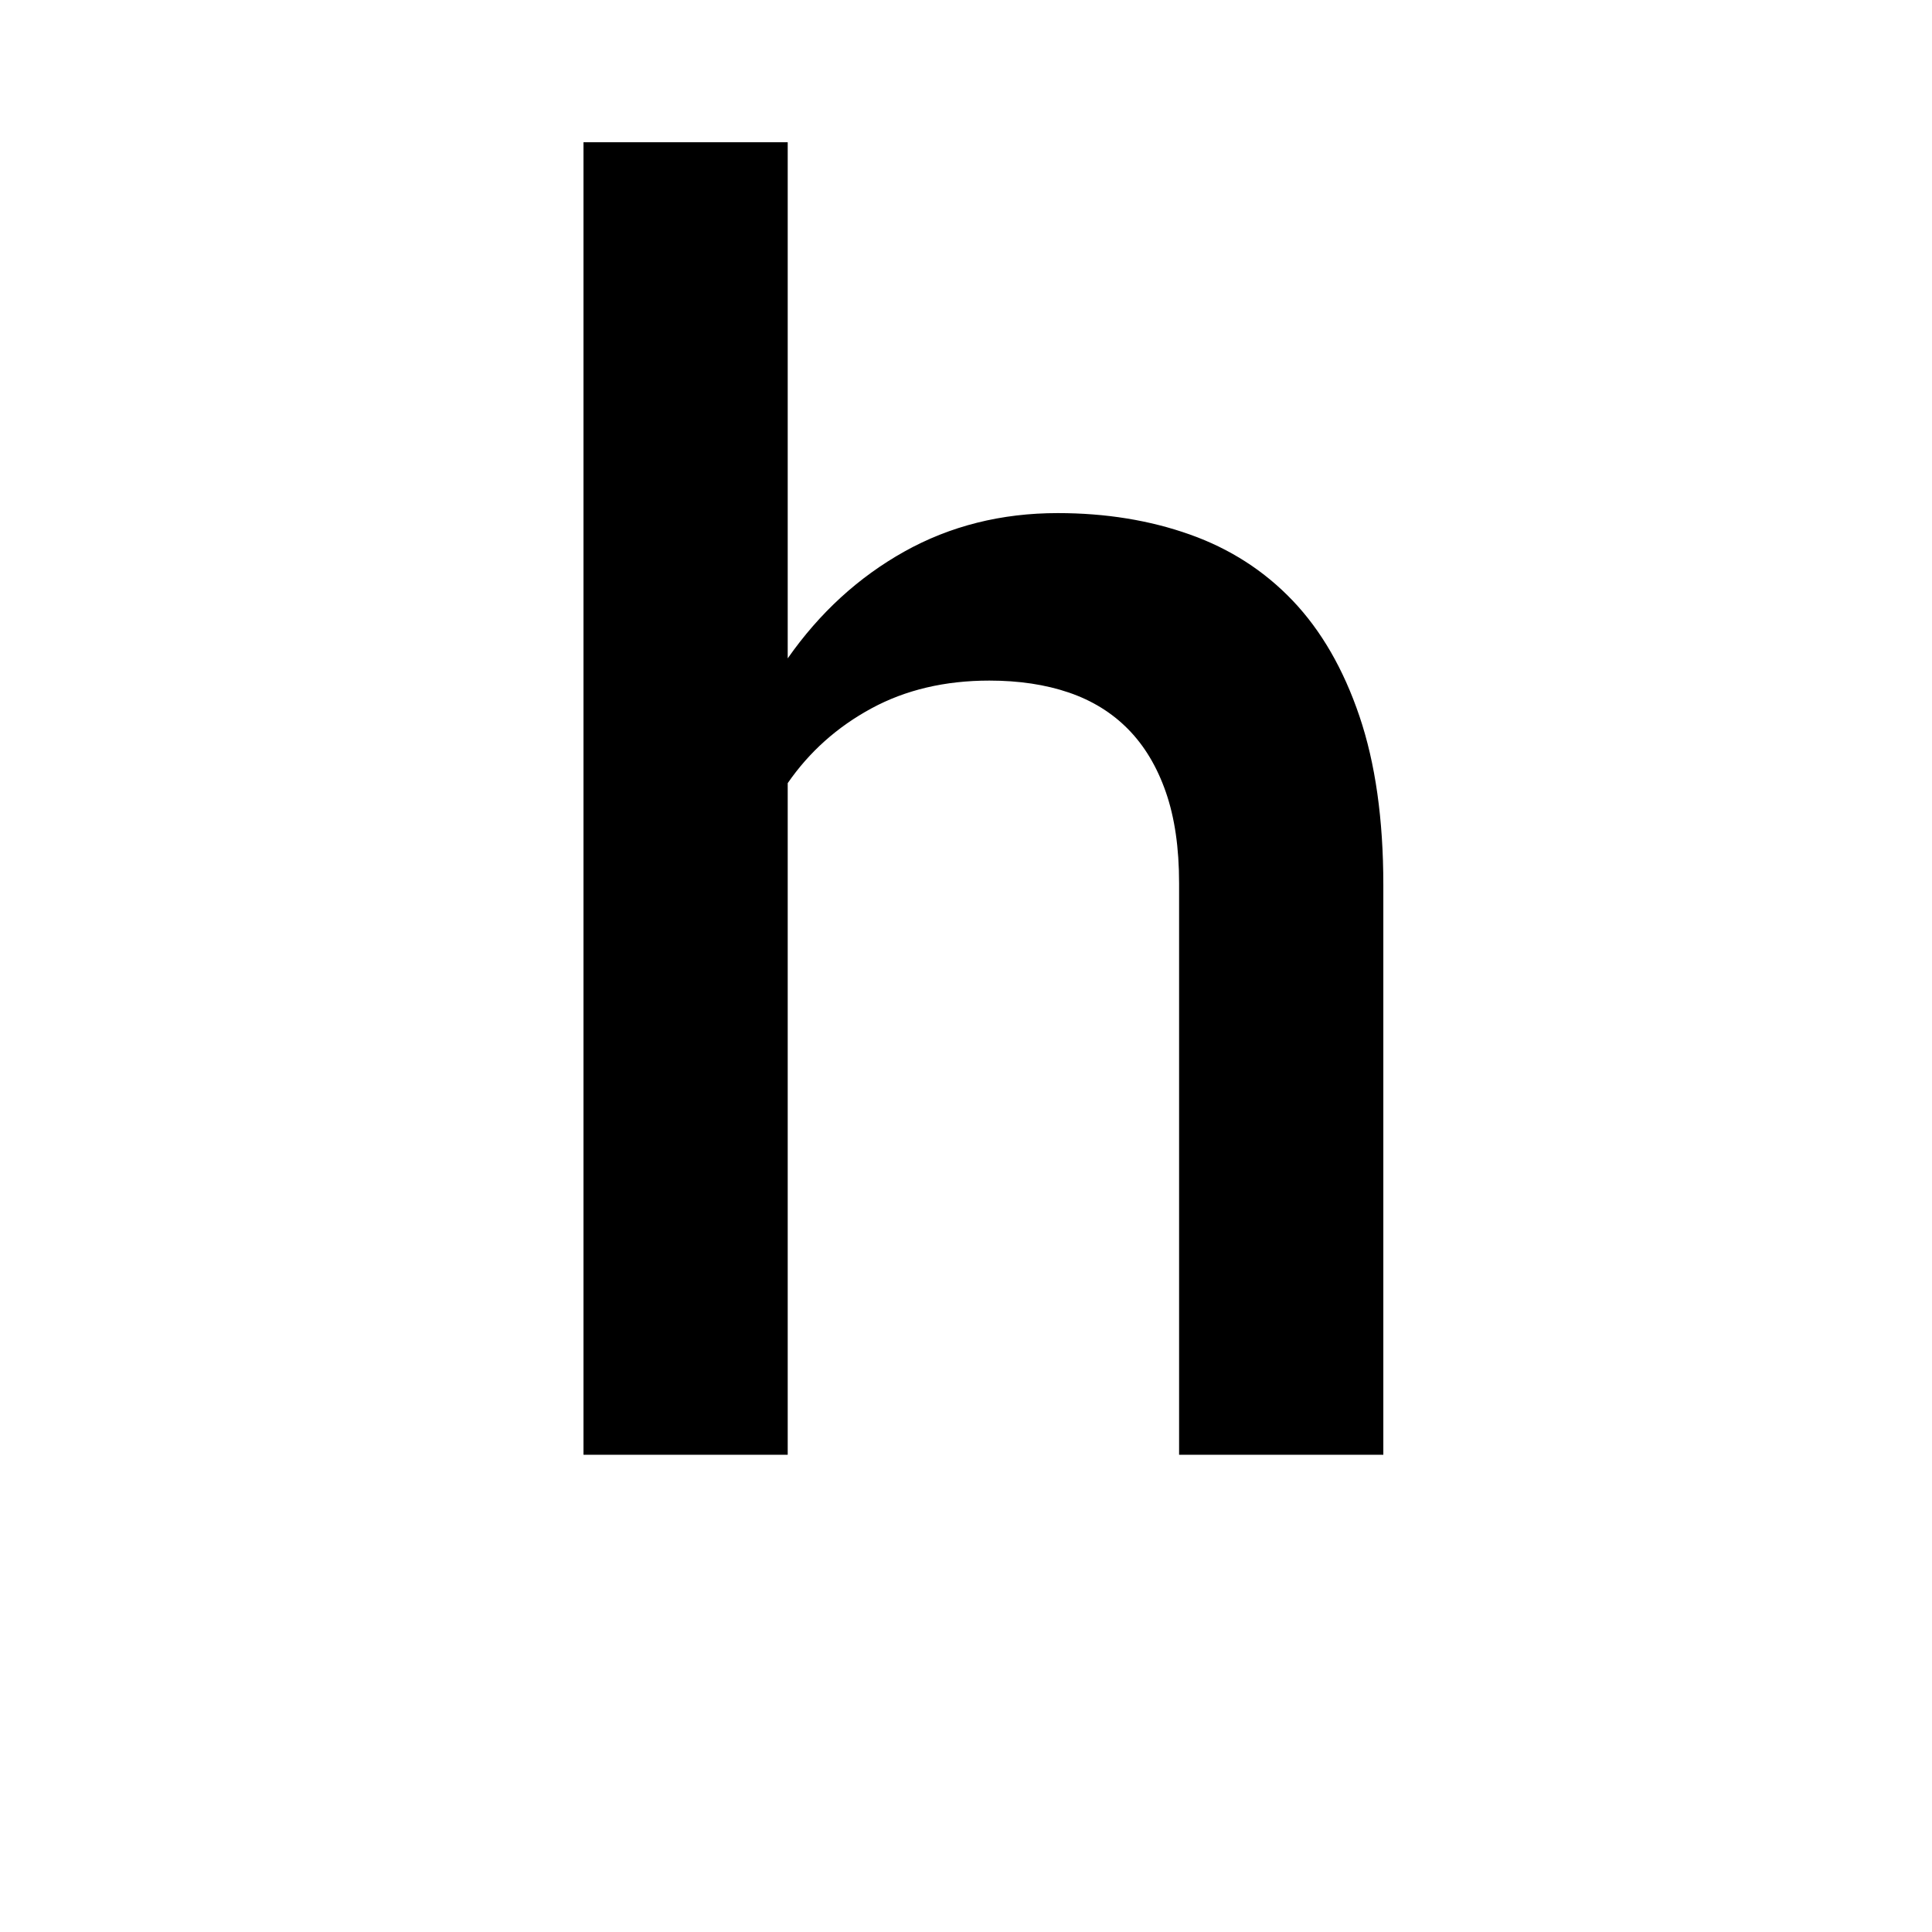 <?xml version="1.0" encoding="UTF-8"?>
<svg xmlns="http://www.w3.org/2000/svg" xmlns:xlink="http://www.w3.org/1999/xlink" width="500pt" height="500pt" viewBox="0 0 500 500" version="1.1">
<g id="surface1">
<path style=" stroke:none;fill-rule:nonzero;fill:rgb(0%,0%,0%);fill-opacity:1;" d="M -3526.27 376.496 L -3526.27 372.738 C -3529.223 366.398 -3531.469 358.918 -3533.008 350.293 C -3534.57 341.668 -3535.328 332.121 -3535.328 321.652 L -3535.328 215.059 C -3535.328 201.348 -3537.844 189.367 -3542.848 179.121 C -3547.875 168.875 -3554.785 160.324 -3563.648 153.469 C -3572.484 146.613 -3582.961 141.453 -3595.043 137.988 C -3607.129 134.523 -3620.266 132.789 -3634.398 132.789 C -3650.047 132.789 -3663.941 134.855 -3676.098 138.984 C -3688.258 143.109 -3698.535 148.602 -3706.957 155.457 C -3715.355 162.312 -3721.727 170.129 -3726.074 178.898 C -3730.422 187.672 -3732.594 196.703 -3732.594 205.992 L -3679.734 205.992 C -3679.734 201.422 -3678.859 197.145 -3677.102 193.164 C -3675.316 189.184 -3672.68 185.719 -3669.141 182.77 C -3665.602 179.82 -3661.18 177.5 -3655.859 175.805 C -3650.562 174.109 -3644.359 173.262 -3637.281 173.262 C -3621.656 173.262 -3609.57 176.984 -3601.023 184.43 C -3592.457 191.875 -3588.184 201.938 -3588.184 214.617 L -3588.184 230.316 L -3626.879 230.316 C -3662.574 230.316 -3689.965 237.102 -3709.059 250.664 C -3728.148 264.227 -3737.695 283.836 -3737.695 309.488 C -3737.695 319.664 -3735.695 329.098 -3731.715 337.797 C -3727.734 346.496 -3722.094 354.051 -3714.797 360.465 C -3707.496 366.879 -3698.73 371.891 -3688.477 375.504 C -3678.246 379.113 -3666.773 380.922 -3654.102 380.922 C -3646.582 380.922 -3639.527 380.184 -3632.984 378.711 C -3626.414 377.234 -3620.289 375.246 -3614.625 372.738 C -3608.938 370.23 -3603.785 367.32 -3599.145 364.004 C -3594.484 360.684 -3590.332 357.109 -3586.645 353.277 C -3585.914 357.848 -3585.059 362.121 -3584.105 366.102 C -3583.129 370.086 -3581.934 373.547 -3580.445 376.496 Z M -3644.141 338.238 C -3651.219 338.238 -3657.301 337.355 -3662.379 335.586 C -3667.48 333.816 -3671.68 331.422 -3675 328.398 C -3678.32 325.375 -3680.785 321.762 -3682.398 317.562 C -3684.031 313.359 -3684.84 308.824 -3684.84 303.961 C -3684.84 291.133 -3679.711 281.258 -3669.457 274.328 C -3659.203 267.398 -3643.336 263.934 -3621.801 263.934 L -3588.184 263.934 L -3588.184 308.824 C -3590.258 312.512 -3593.016 316.125 -3596.484 319.664 C -3599.953 323.199 -3604.078 326.332 -3608.863 329.062 C -3613.648 331.789 -3619.043 334 -3625 335.695 C -3630.98 337.391 -3637.352 338.238 -3644.141 338.238 Z M -2967.871 254.867 C -2967.871 236.879 -2969.898 220.402 -2973.949 205.438 C -2978.004 190.473 -2984.008 177.609 -2991.969 166.848 C -2999.926 156.086 -3009.766 147.719 -3021.484 141.746 C -3033.227 135.777 -3046.754 132.789 -3062.086 132.789 C -3075.93 132.789 -3087.938 135.148 -3098.121 139.867 C -3108.301 144.586 -3117.141 151.293 -3124.656 159.992 L -3124.656 36.812 L -3177.516 36.812 L -3177.516 376.496 L -3129.516 376.496 L -3127.102 350.844 C -3119.434 360.574 -3110.254 368.02 -3099.562 373.18 C -3088.867 378.34 -3076.219 380.922 -3061.645 380.922 C -3046.438 380.922 -3033.031 377.898 -3021.387 371.852 C -3009.742 365.809 -2999.926 357.406 -2991.969 346.641 C -2984.008 335.879 -2978.004 323.09 -2973.949 308.273 C -2969.898 293.457 -2967.871 277.203 -2967.871 259.508 Z M -3020.727 259.508 C -3020.727 270.418 -3021.68 280.629 -3023.586 290.141 C -3025.512 299.648 -3028.613 307.941 -3032.887 315.02 C -3037.156 322.094 -3042.773 327.66 -3049.684 331.715 C -3056.617 335.77 -3065.086 337.797 -3075.121 337.797 C -3087.793 337.797 -3098.168 334.848 -3106.203 328.949 C -3114.234 323.055 -3120.387 315.461 -3124.656 306.172 L -3124.656 207.316 C -3120.387 198.031 -3114.258 190.512 -3106.297 184.762 C -3098.34 179.012 -3088.086 176.137 -3075.562 176.137 C -3065.234 176.137 -3056.543 178.238 -3049.461 182.438 C -3042.383 186.641 -3036.742 192.355 -3032.543 199.578 C -3028.344 206.801 -3025.316 215.168 -3023.484 224.68 C -3021.633 234.188 -3020.727 244.25 -3020.727 254.867 Z M -2518.703 338.902 C -2529.906 338.902 -2539.211 336.652 -2546.582 332.156 C -2553.953 327.66 -2559.84 321.762 -2564.258 314.465 C -2568.703 307.168 -2571.828 298.875 -2573.656 289.586 C -2575.512 280.297 -2576.441 270.789 -2576.441 261.059 L -2576.441 253.098 C -2576.441 243.512 -2575.512 234.078 -2573.656 224.789 C -2571.828 215.5 -2568.703 207.207 -2564.258 199.91 C -2559.84 192.613 -2553.953 186.715 -2546.582 182.219 C -2539.211 177.723 -2529.98 175.473 -2518.922 175.473 C -2511.57 175.473 -2504.785 176.727 -2498.586 179.23 C -2492.383 181.738 -2487.012 185.129 -2482.445 189.406 C -2477.883 193.68 -2474.367 198.695 -2471.949 204.441 C -2469.508 210.191 -2468.359 216.312 -2468.508 222.797 L -2418.531 222.797 C -2418.383 209.676 -2420.777 197.586 -2425.707 186.531 C -2430.664 175.473 -2437.598 165.965 -2446.508 158 C -2455.422 150.039 -2466.039 143.848 -2478.344 139.426 C -2490.672 135.004 -2504.055 132.789 -2518.48 132.789 C -2536.766 132.789 -2552.832 135.996 -2566.699 142.41 C -2580.566 148.824 -2592.141 157.484 -2601.414 168.395 C -2610.719 179.305 -2617.676 192.059 -2622.312 206.656 C -2626.953 221.25 -2629.297 236.73 -2629.297 253.098 L -2629.297 261.059 C -2629.297 277.422 -2626.953 292.867 -2622.312 307.387 C -2617.676 321.91 -2610.719 334.664 -2601.414 345.648 C -2592.141 356.633 -2580.566 365.293 -2566.699 371.633 C -2552.832 377.973 -2536.695 381.141 -2518.262 381.141 C -2505.004 381.141 -2492.309 378.93 -2480.227 374.508 C -2468.141 370.086 -2457.496 364.113 -2448.266 356.594 C -2439.062 349.074 -2431.762 340.266 -2426.391 330.168 C -2420.996 320.066 -2418.383 309.27 -2418.531 297.77 L -2468.508 297.77 C -2468.359 303.664 -2469.652 309.121 -2472.387 314.133 C -2475.098 319.145 -2478.832 323.496 -2483.547 327.18 C -2488.258 330.867 -2493.676 333.742 -2499.805 335.805 C -2505.934 337.871 -2512.23 338.902 -2518.703 338.902 Z M -2075.527 259.73 C -2075.527 277.129 -2073.277 293.234 -2068.781 308.051 C -2064.285 322.867 -2057.945 335.66 -2049.762 346.422 C -2041.582 357.184 -2031.664 365.625 -2020.02 371.742 C -2008.371 377.859 -1995.324 380.922 -1980.875 380.922 C -1966.871 380.922 -1954.594 378.449 -1944.055 373.512 C -1933.512 368.574 -1924.484 361.461 -1916.961 352.172 L -1914.309 376.496 L -1866.32 376.496 L -1866.32 36.812 L -1919.398 36.812 L -1919.398 158.887 C -1926.914 150.484 -1935.688 144.031 -1945.715 139.535 C -1955.738 135.039 -1967.312 132.789 -1980.434 132.789 C -1995.031 132.789 -2008.188 135.738 -2019.906 141.637 C -2031.629 147.535 -2041.617 155.863 -2049.875 166.625 C -2058.129 177.391 -2064.469 190.289 -2068.895 205.328 C -2073.316 220.367 -2075.527 236.953 -2075.527 255.086 Z M -2022.672 255.086 C -2022.672 244.324 -2021.605 234.152 -2019.465 224.566 C -2017.328 214.984 -2014.012 206.582 -2009.516 199.355 C -2005.016 192.133 -1999.266 186.457 -1992.266 182.328 C -1985.262 178.199 -1976.82 176.137 -1966.945 176.137 C -1955.297 176.137 -1945.602 178.715 -1937.859 183.875 C -1930.121 189.035 -1923.969 195.965 -1919.398 204.664 L -1919.398 308.605 C -1923.969 317.449 -1930.086 324.492 -1937.75 329.723 C -1945.418 334.957 -1955.297 337.574 -1967.387 337.574 C -1977.117 337.574 -1985.484 335.547 -1992.484 331.492 C -1999.488 327.438 -2005.238 321.875 -2009.734 314.797 C -2014.23 307.719 -2017.512 299.465 -2019.578 290.027 C -2021.641 280.594 -2022.672 270.492 -2022.672 259.73 Z M -1402.125 380.922 C -1390.188 380.922 -1379.164 379.629 -1369.066 377.051 C -1358.965 374.469 -1349.859 371.078 -1341.754 366.879 C -1333.645 362.676 -1326.566 357.883 -1320.523 352.504 C -1314.477 347.121 -1309.539 341.555 -1305.707 335.805 L -1334.457 308.824 C -1341.531 318.113 -1350.711 325.414 -1361.988 330.719 C -1373.266 336.027 -1385.617 338.68 -1399.031 338.68 C -1408.613 338.68 -1417.426 337.023 -1425.461 333.703 C -1433.492 330.387 -1440.496 325.816 -1446.469 319.992 C -1452.438 314.172 -1457.27 307.277 -1460.953 299.316 C -1464.641 291.355 -1466.922 282.73 -1467.809 273.441 L -1301.945 273.441 L -1301.945 251.105 C -1301.945 233.855 -1304.23 218.008 -1308.801 203.559 C -1313.371 189.109 -1320.117 176.617 -1329.039 166.074 C -1337.957 155.531 -1349.051 147.352 -1362.32 141.527 C -1375.59 135.703 -1390.922 132.789 -1408.32 132.789 C -1423.355 132.789 -1437.695 135.664 -1451.332 141.414 C -1464.969 147.164 -1476.91 155.422 -1487.156 166.184 C -1497.406 176.945 -1505.59 189.922 -1511.707 205.105 C -1517.824 220.293 -1520.883 237.395 -1520.883 256.414 L -1520.883 265.48 C -1520.883 281.844 -1518.012 297.066 -1512.262 311.148 C -1506.508 325.227 -1498.438 337.43 -1488.043 347.75 C -1477.648 358.07 -1465.152 366.176 -1450.559 372.074 C -1435.961 377.973 -1419.82 380.922 -1402.125 380.922 Z M -1408.539 175.473 C -1399.547 175.473 -1391.695 177.02 -1384.988 180.117 C -1378.277 183.211 -1372.715 187.34 -1368.289 192.5 C -1363.867 197.66 -1360.516 203.523 -1358.23 210.082 C -1355.945 216.645 -1354.582 223.461 -1354.137 230.539 L -1354.137 234.52 L -1466.258 234.52 C -1464.785 225.23 -1462.316 216.938 -1458.852 209.641 C -1455.387 202.344 -1451.148 196.148 -1446.137 191.062 C -1441.125 185.977 -1435.445 182.105 -1429.105 179.453 C -1422.77 176.801 -1415.914 175.473 -1408.539 175.473 Z M -845.492 376.496 L -845.492 176.578 L -756.594 176.578 L -756.594 137.215 L -845.492 137.215 L -845.492 122.398 C -845.492 105.738 -841.109 92.91 -832.336 83.918 C -823.562 74.922 -809.668 70.426 -790.648 70.426 C -781.062 70.426 -772.441 71.055 -764.773 72.305 C -757.105 73.559 -750.402 74.996 -744.648 76.617 L -740.004 34.602 C -750.031 32.535 -759.652 30.73 -768.863 29.184 C -778.082 27.633 -787.773 26.859 -797.945 26.859 C -813.43 26.859 -827.359 28.961 -839.742 33.164 C -852.129 37.363 -862.707 43.484 -871.48 51.52 C -880.25 59.555 -886.957 69.504 -891.605 81.375 C -896.246 93.242 -898.57 106.918 -898.57 122.398 L -898.57 137.215 L -962.926 137.215 L -962.926 176.578 L -898.57 176.578 L -898.57 376.496 Z M -410.711 259.73 C -410.711 277.129 -408.465 293.234 -403.969 308.051 C -399.473 322.867 -393.023 335.66 -384.617 346.422 C -376.215 357.184 -366.117 365.625 -354.32 371.742 C -342.527 377.859 -329.332 380.922 -314.734 380.922 C -301.32 380.922 -289.562 378.711 -279.461 374.285 C -269.363 369.863 -260.555 363.523 -253.035 355.266 L -253.035 371.41 C -253.035 380.699 -254.398 388.918 -257.125 396.07 C -259.855 403.219 -263.723 409.227 -268.734 414.094 C -273.746 418.957 -279.867 422.645 -287.09 425.148 C -294.316 427.656 -302.352 428.91 -311.195 428.91 C -322.254 428.91 -332.977 426.625 -343.375 422.055 C -353.766 417.484 -363.461 409.891 -372.453 399.277 L -397.664 430.898 C -392.359 438.125 -385.945 444.281 -378.426 449.367 C -370.906 454.453 -363.02 458.582 -354.762 461.75 C -346.508 464.922 -338.285 467.207 -330.105 468.605 C -321.922 470.008 -314.586 470.707 -308.102 470.707 C -292.176 470.707 -277.582 468.461 -264.312 463.961 C -251.043 459.465 -239.652 452.941 -230.145 444.391 C -220.633 435.84 -213.227 425.336 -207.918 412.875 C -202.613 400.418 -199.957 386.156 -199.957 370.086 L -199.957 137.215 L -247.945 137.215 L -250.16 161.098 C -257.68 151.957 -266.672 144.953 -277.141 140.09 C -287.609 135.223 -299.988 132.789 -314.293 132.789 C -329.035 132.789 -342.34 135.738 -354.211 141.637 C -366.078 147.535 -376.215 155.863 -384.617 166.625 C -393.023 177.391 -399.473 190.289 -403.969 205.328 C -408.465 220.367 -410.711 236.953 -410.711 255.086 Z M -357.637 255.086 C -357.637 244.324 -356.492 234.152 -354.211 224.566 C -351.922 214.984 -348.461 206.582 -343.816 199.355 C -339.172 192.133 -333.273 186.457 -326.125 182.328 C -318.973 178.199 -310.531 176.137 -300.805 176.137 C -289.008 176.137 -279.277 178.641 -271.609 183.656 C -263.941 188.668 -257.75 195.375 -253.035 203.781 L -253.035 309.488 C -257.605 318.039 -263.723 324.859 -271.391 329.945 C -279.055 335.031 -289.008 337.574 -301.246 337.574 C -310.973 337.574 -319.418 335.547 -326.566 331.492 C -333.715 327.438 -339.578 321.875 -344.148 314.797 C -348.719 307.719 -352.109 299.465 -354.32 290.027 C -356.531 280.594 -357.637 270.492 -357.637 259.73 Z M 203.859 36.812 L 151.008 36.812 L 151.008 376.496 L 203.859 376.496 L 203.859 202.676 C 209.465 194.566 216.688 188.113 225.535 183.324 C 234.379 178.531 244.551 176.137 256.051 176.137 C 263.719 176.137 270.574 177.168 276.617 179.23 C 282.664 181.297 287.789 184.465 291.988 188.742 C 296.191 193.016 299.434 198.434 301.719 204.996 C 304.004 211.559 305.148 219.406 305.148 228.547 L 305.148 376.496 L 358.004 376.496 L 358.004 228.992 C 358.004 212.035 355.938 197.477 351.809 185.312 C 347.684 173.152 341.934 163.199 334.562 155.457 C 327.188 147.719 318.305 142.004 307.91 138.32 C 297.52 134.633 286.129 132.789 273.746 132.789 C 259.148 132.789 245.918 136.109 234.047 142.742 C 222.18 149.375 212.117 158.59 203.859 170.387 Z M 717.371 181.223 L 791.676 181.223 L 791.676 332.711 L 717.371 332.711 L 717.371 376.496 L 915.961 376.496 L 915.961 332.711 L 844.973 332.711 L 844.973 137.215 L 717.371 137.215 Z M 787.254 75.293 C 787.254 83.547 789.906 90.367 795.215 95.75 C 800.523 101.129 807.969 103.82 817.551 103.82 C 827.281 103.82 834.836 101.129 840.219 95.75 C 845.602 90.367 848.289 83.547 848.289 75.293 C 848.289 67.035 845.602 60.219 840.219 54.836 C 834.836 49.453 827.281 46.766 817.551 46.766 C 807.969 46.766 800.523 49.453 795.215 54.836 C 789.906 60.219 787.254 67.035 787.254 75.293 Z M 1293.465 181.223 L 1362.688 181.223 L 1362.688 380.258 C 1362.688 389.547 1361.469 397.324 1359.035 403.59 C 1356.605 409.855 1353.211 414.867 1348.863 418.625 C 1344.516 422.387 1339.426 425.078 1333.602 426.699 C 1327.781 428.32 1321.551 429.133 1314.918 429.133 C 1313.148 429.133 1310.602 429.094 1307.289 429.02 C 1303.969 428.945 1300.504 428.801 1296.891 428.578 C 1293.281 428.355 1289.742 428.062 1286.277 427.695 C 1282.812 427.324 1280.047 426.918 1277.984 426.477 L 1274.887 469.379 C 1281.965 470.855 1289.043 471.852 1296.117 472.367 C 1303.195 472.883 1310.492 473.141 1318.012 473.141 C 1333.492 473.141 1347.312 471.223 1359.477 467.391 C 1371.641 463.555 1381.887 457.77 1390.219 450.031 C 1398.547 442.289 1404.926 432.633 1409.348 421.059 C 1413.77 409.484 1415.98 395.887 1415.98 380.258 L 1415.98 137.215 L 1293.465 137.215 Z M 1358.039 75.293 C 1358.039 83.547 1360.695 90.367 1366 95.75 C 1371.309 101.129 1378.754 103.82 1388.336 103.82 C 1398.07 103.82 1405.625 101.129 1411.008 95.75 C 1416.387 90.367 1419.078 83.547 1419.078 75.293 C 1419.078 67.035 1416.387 60.219 1411.008 54.836 C 1405.625 49.453 1398.07 46.766 1388.336 46.766 C 1378.754 46.766 1371.309 49.453 1366 54.836 C 1360.695 60.219 1358.039 67.035 1358.039 75.293 Z M 1973.277 376.496 L 2039.184 376.496 L 1932.586 236.73 L 2025.027 137.215 L 1961.336 137.215 L 1891.012 211.961 L 1868.676 236.953 L 1868.676 36.812 L 1815.82 36.812 L 1815.82 376.496 L 1868.676 376.496 L 1868.676 299.316 L 1897.426 271.895 Z M 2380.191 80.82 L 2456.27 80.82 L 2456.27 332.711 L 2380.191 332.711 L 2380.191 376.496 L 2582.547 376.496 L 2582.547 332.711 L 2509.566 332.711 L 2509.566 36.812 L 2380.191 36.812 Z M 2909.617 137.215 L 2909.617 376.496 L 2958.715 376.496 L 2958.715 190.953 C 2960.645 186.383 2963.355 182.77 2966.895 180.117 C 2970.434 177.461 2975.316 176.137 2981.492 176.137 C 2987.988 176.137 2993.117 178.016 2996.875 181.773 C 3000.633 185.535 3002.516 192.059 3002.516 201.348 L 3002.516 376.496 L 3050.488 376.496 L 3050.488 191.836 C 3052.125 187.121 3054.711 183.324 3058.227 180.449 C 3061.766 177.574 3066.578 176.137 3072.609 176.137 C 3078.953 176.137 3084.156 177.941 3088.207 181.555 C 3092.262 185.168 3094.289 191.766 3094.289 201.348 L 3094.289 376.496 L 3143.383 376.496 L 3143.383 201.789 C 3143.383 189.551 3142.09 179.086 3139.5 170.387 C 3136.938 161.688 3133.324 154.539 3128.688 148.934 C 3124.023 143.332 3118.434 139.242 3111.867 136.66 C 3105.297 134.082 3098.121 132.789 3090.309 132.789 C 3079.836 132.789 3070.922 135.039 3063.551 139.535 C 3056.176 144.031 3050.121 150.113 3045.41 157.781 C 3042.016 149.23 3036.961 142.926 3030.273 138.871 C 3023.559 134.816 3015.113 132.789 3004.93 132.789 C 2993.727 132.789 2984.156 135.406 2976.195 140.641 C 2968.238 145.875 2961.891 153.137 2957.18 162.426 L 2955.836 137.215 Z M 3480.199 137.215 L 3480.199 376.496 L 3533.277 376.496 L 3533.277 204.887 C 3538.574 196.039 3545.531 189.035 3554.176 183.875 C 3562.793 178.715 3572.926 176.137 3584.57 176.137 C 3592.234 176.137 3599.098 176.984 3605.152 178.68 C 3611.18 180.375 3616.309 183.211 3620.508 187.195 C 3624.707 191.176 3627.953 196.48 3630.25 203.117 C 3632.52 209.75 3633.668 218.008 3633.668 227.887 L 3633.668 376.496 L 3686.523 376.496 L 3686.523 227 C 3686.523 210.191 3684.496 195.82 3680.445 183.875 C 3676.391 171.934 3670.703 162.203 3663.402 154.684 C 3656.129 147.164 3647.414 141.637 3637.328 138.098 C 3627.223 134.559 3616.039 132.789 3603.809 132.789 C 3588.77 132.789 3575.098 136.07 3562.793 142.633 C 3550.488 149.191 3539.965 158.445 3531.273 170.387 L 3527.953 137.215 Z M 4025.316 259.289 C 4025.316 276.684 4027.855 292.828 4032.961 307.719 C 4038.039 322.609 4045.336 335.473 4054.859 346.312 C 4064.355 357.148 4076 365.66 4089.797 371.852 C 4103.562 378.047 4119.238 381.141 4136.793 381.141 C 4154.176 381.141 4169.727 378.047 4183.445 371.852 C 4197.168 365.66 4208.766 357.148 4218.285 346.312 C 4227.781 335.473 4235.059 322.609 4240.062 307.719 C 4245.07 292.828 4247.582 276.684 4247.582 259.289 L 4247.582 254.645 C 4247.582 237.395 4245.07 221.324 4240.062 206.434 C 4235.059 191.543 4227.781 178.641 4218.285 167.734 C 4208.766 156.82 4197.117 148.27 4183.324 142.078 C 4169.555 135.887 4153.883 132.789 4136.352 132.789 C 4118.945 132.789 4103.395 135.887 4089.672 142.078 C 4075.977 148.27 4064.355 156.82 4054.859 167.734 C 4045.336 178.641 4038.039 191.543 4032.961 206.434 C 4027.855 221.324 4025.316 237.395 4025.316 254.645 Z M 4078.172 254.645 C 4078.172 244.027 4079.32 233.93 4081.617 224.348 C 4083.887 214.762 4087.402 206.359 4092.113 199.137 C 4096.828 191.91 4102.883 186.16 4110.254 181.887 C 4117.625 177.609 4126.32 175.473 4136.352 175.473 C 4146.508 175.473 4155.25 177.609 4162.547 181.887 C 4169.848 186.16 4175.902 191.91 4180.688 199.137 C 4185.473 206.359 4189.016 214.762 4191.309 224.348 C 4193.578 233.93 4194.727 244.027 4194.727 254.645 L 4194.727 259.289 C 4194.727 270.199 4193.578 280.445 4191.309 290.027 C 4189.016 299.609 4185.473 308.051 4180.688 315.352 C 4175.902 322.648 4169.848 328.398 4162.547 332.598 C 4155.25 336.801 4146.656 338.902 4136.793 338.902 C 4126.609 338.902 4117.848 336.801 4110.473 332.598 C 4103.102 328.398 4097.023 322.648 4092.211 315.352 C 4087.426 308.051 4083.887 299.609 4081.617 290.027 C 4079.32 280.445 4078.172 270.199 4078.172 259.289 Z M 4799.34 254.645 C 4799.34 236.512 4797.289 219.961 4793.164 204.996 C 4789.039 190.031 4782.984 177.203 4775.023 166.516 C 4767.066 155.828 4757.227 147.535 4745.508 141.637 C 4733.789 135.738 4720.336 132.789 4705.152 132.789 C 4691.137 132.789 4678.859 135.262 4668.312 140.199 C 4657.789 145.137 4648.68 152.18 4641.016 161.32 L 4638.793 137.215 L 4590.137 137.215 L 4590.137 468.496 L 4642.992 468.496 L 4642.992 355.266 C 4650.512 363.523 4659.473 369.863 4669.875 374.285 C 4680.25 378.711 4692.234 380.922 4705.812 380.922 C 4720.852 380.922 4734.156 377.859 4745.727 371.742 C 4757.301 365.625 4767.066 357.148 4775.023 346.312 C 4782.984 335.473 4789.039 322.609 4793.164 307.719 C 4797.289 292.828 4799.34 276.684 4799.34 259.289 Z M 4746.484 259.289 C 4746.484 270.051 4745.434 280.223 4743.285 289.809 C 4741.137 299.391 4737.844 307.793 4733.324 315.02 C 4728.832 322.242 4723.047 327.992 4715.969 332.266 C 4708.887 336.543 4700.488 338.68 4690.773 338.68 C 4678.516 338.68 4668.602 336.102 4661.012 330.941 C 4653.418 325.781 4647.414 319.07 4642.992 310.816 L 4642.992 203.781 C 4647.414 195.375 4653.469 188.668 4661.133 183.656 C 4668.797 178.641 4678.516 176.137 4690.332 176.137 C 4700.047 176.137 4708.445 178.199 4715.527 182.328 C 4722.609 186.457 4728.441 192.094 4733.008 199.246 C 4737.574 206.398 4740.969 214.727 4743.188 224.234 C 4745.387 233.746 4746.484 243.883 4746.484 254.645 Z M 5137.938 259.508 C 5137.938 276.906 5140.113 293.016 5144.457 307.832 C 5148.805 322.648 5155.078 335.473 5163.258 346.312 C 5171.438 357.148 5181.422 365.625 5193.211 371.742 C 5205.004 377.859 5218.359 380.922 5233.25 380.922 C 5246.215 380.922 5257.715 378.82 5267.75 374.617 C 5277.758 370.414 5286.547 364.336 5294.066 356.375 L 5294.066 468.496 L 5346.922 468.496 L 5346.922 137.215 L 5299.586 137.215 L 5296.922 160.434 C 5289.258 151.59 5280.273 144.77 5269.945 139.977 C 5259.645 135.188 5247.535 132.789 5233.691 132.789 C 5218.508 132.789 5204.98 135.738 5193.117 141.637 C 5181.227 147.535 5171.215 155.828 5163.039 166.516 C 5154.859 177.203 5148.609 190.07 5144.336 205.105 C 5140.062 220.145 5137.938 236.73 5137.938 254.867 Z M 5190.773 254.867 C 5190.773 244.102 5191.895 233.895 5194.094 224.234 C 5196.312 214.578 5199.707 206.141 5204.273 198.914 C 5208.836 191.691 5214.672 185.977 5221.754 181.773 C 5228.832 177.574 5237.305 175.473 5247.168 175.473 C 5258.52 175.473 5267.992 177.832 5275.586 182.551 C 5283.18 187.266 5289.332 193.605 5294.066 201.57 L 5294.066 311.258 C 5289.332 319.664 5283.227 326.332 5275.707 331.273 C 5268.188 336.211 5258.52 338.68 5246.727 338.68 C 5237.012 338.68 5228.59 336.578 5221.531 332.379 C 5214.453 328.176 5208.617 322.465 5204.055 315.238 C 5199.488 308.016 5196.117 299.609 5193.992 290.027 C 5191.844 280.445 5190.773 270.273 5190.773 259.508 Z M 5863.965 132.789 C 5847.609 132.789 5832.738 136.512 5819.41 143.957 C 5806.055 151.402 5794.531 161.613 5784.789 174.586 L 5782.348 137.215 L 5732.812 137.215 L 5732.812 376.496 L 5785.668 376.496 L 5785.668 227 C 5790.844 213.879 5798.828 203.633 5809.668 196.262 C 5820.508 188.891 5834.766 185.203 5852.465 185.203 C 5868.238 185.203 5884.227 187.047 5900.465 190.73 L 5907.984 138.762 C 5905.762 137.879 5903.027 137.102 5899.781 136.441 C 5896.559 135.777 5892.969 135.148 5889.062 134.559 C 5885.156 133.969 5881.055 133.527 5876.781 133.234 C 5872.508 132.938 5868.238 132.789 5863.965 132.789 Z M 6410.426 311.699 C 6410.426 320.398 6406.152 327.512 6397.609 333.043 C 6389.039 338.57 6376.586 341.336 6360.23 341.336 C 6353.59 341.336 6347.023 340.633 6340.551 339.234 C 6334.059 337.832 6328.148 335.547 6322.852 332.379 C 6317.531 329.207 6313.184 325.043 6309.789 319.883 C 6306.422 314.723 6304.492 308.457 6304.055 301.086 L 6252.734 301.086 C 6252.734 310.965 6255.055 320.695 6259.719 330.277 C 6264.355 339.859 6271.168 348.41 6280.176 355.93 C 6289.16 363.449 6300.293 369.531 6313.551 374.176 C 6326.832 378.82 6342.164 381.141 6359.57 381.141 C 6375.195 381.141 6389.305 379.371 6401.906 375.836 C 6414.527 372.297 6425.316 367.32 6434.301 360.906 C 6443.312 354.492 6450.219 346.863 6455.102 338.016 C 6459.961 329.172 6462.402 319.441 6462.402 308.824 C 6462.402 298.211 6460.109 288.961 6455.543 281.07 C 6450.977 273.184 6444.434 266.363 6435.961 260.613 C 6427.492 254.867 6417.234 250 6405.227 246.02 C 6393.211 242.039 6379.688 238.723 6364.648 236.066 C 6353.883 234.152 6345.117 232.125 6338.328 229.984 C 6331.543 227.848 6326.246 225.453 6322.414 222.797 C 6318.578 220.145 6315.969 217.195 6314.551 213.953 C 6313.16 210.711 6312.453 207.098 6312.453 203.117 C 6312.453 199.137 6313.379 195.301 6315.211 191.617 C 6317.066 187.93 6319.898 184.723 6323.73 181.996 C 6327.562 179.27 6332.398 177.059 6338.207 175.363 C 6344.043 173.668 6350.93 172.82 6358.887 172.82 C 6366.844 172.82 6373.902 173.812 6380.004 175.805 C 6386.133 177.793 6391.258 180.484 6395.387 183.875 C 6399.512 187.266 6402.613 191.137 6404.664 195.488 C 6406.738 199.836 6407.766 204.371 6407.766 209.086 L 6460.621 209.086 C 6460.621 198.473 6458.301 188.52 6453.664 179.23 C 6449.023 169.945 6442.336 161.871 6433.641 155.016 C 6424.953 148.16 6414.281 142.742 6401.684 138.762 C 6389.086 134.781 6374.828 132.789 6358.887 132.789 C 6343.848 132.789 6330.25 134.742 6318.09 138.652 C 6305.934 142.559 6295.605 147.828 6287.133 154.465 C 6278.664 161.098 6272.117 168.801 6267.555 177.574 C 6262.988 186.344 6260.695 195.598 6260.695 205.328 C 6260.695 215.352 6262.914 224.164 6267.336 231.754 C 6271.754 239.348 6278.078 246.02 6286.254 251.77 C 6294.434 257.52 6304.223 262.457 6315.648 266.586 C 6327.074 270.715 6339.867 274.254 6354.027 277.203 C 6365.383 279.414 6374.707 281.699 6382.008 284.059 C 6389.305 286.414 6395.043 288.961 6399.242 291.688 C 6403.469 294.414 6406.371 297.438 6407.984 300.754 C 6409.617 304.07 6410.426 307.719 6410.426 311.699 Z M 6862.453 79.273 L 6862.453 137.215 L 6804.078 137.215 L 6804.078 176.578 L 6862.453 176.578 L 6862.453 294.23 C 6862.453 309.562 6864.477 322.723 6868.531 333.703 C 6872.582 344.688 6878.199 353.684 6885.352 360.684 C 6892.48 367.688 6901.051 372.848 6910.984 376.164 C 6920.945 379.484 6931.883 381.141 6943.848 381.141 C 6950.465 381.141 6957.227 380.809 6964.062 380.148 C 6970.922 379.484 6977.516 378.562 6983.863 377.383 C 6990.211 376.203 6996.07 374.691 7001.441 372.848 C 7006.836 371.004 7011.426 368.977 7015.258 366.766 L 7009.301 330.277 C 7006.641 331.016 7003.367 331.789 6999.461 332.598 C 6995.555 333.41 6991.285 334.148 6986.621 334.812 C 6981.984 335.473 6977.195 336.062 6972.266 336.578 C 6967.309 337.098 6962.547 337.355 6957.984 337.355 C 6951.805 337.355 6946.117 336.652 6940.969 335.254 C 6935.789 333.852 6931.297 331.383 6927.465 327.844 C 6923.633 324.305 6920.656 319.59 6918.508 313.691 C 6916.383 307.793 6915.309 300.348 6915.309 291.355 L 6915.309 176.578 L 7005.762 176.578 L 7005.762 137.215 L 6915.309 137.215 L 6915.309 79.273 Z M 7520.824 376.496 L 7568.578 376.496 L 7568.578 137.215 L 7515.504 137.215 L 7515.504 307.055 C 7511.086 316.492 7504.516 323.977 7495.824 329.504 C 7487.133 335.031 7475.707 337.797 7461.547 337.797 C 7454.176 337.797 7447.828 336.875 7442.531 335.031 C 7437.23 333.188 7432.789 330.055 7429.25 325.633 C 7425.734 321.211 7423.094 315.238 7421.41 307.719 C 7419.703 300.199 7418.871 290.691 7418.871 279.191 L 7418.871 137.215 L 7366.016 137.215 L 7366.016 278.75 C 7366.016 296.883 7368.043 312.402 7372.094 325.301 C 7376.148 338.203 7381.812 348.816 7389.109 357.148 C 7396.41 365.477 7405.199 371.559 7415.43 375.391 C 7425.684 379.227 7437.012 381.141 7449.391 381.141 C 7463.695 381.141 7476.609 377.859 7488.184 371.301 C 7499.781 364.738 7509.617 355.562 7517.727 343.766 Z M 7958.031 137.215 L 7903.395 137.215 L 7998.047 376.496 L 8043.602 376.496 L 8137.379 137.215 L 8082.766 137.215 L 8024.805 309.93 L 8020.824 327.402 L 8017.066 309.711 Z M 8495.191 137.215 L 8447.656 137.215 L 8494.312 376.496 L 8538.551 376.496 L 8574.145 216.164 L 8574.586 213.512 L 8575.023 216.387 L 8611.305 376.496 L 8655.762 376.496 L 8702.418 137.215 L 8654.641 137.215 L 8631.422 297.988 L 8629.445 315.461 L 8627 299.539 L 8592.285 137.215 L 8557.57 137.215 L 8523.289 297.77 L 8520.852 313.027 L 8519.312 297.77 Z M 9077.27 137.215 L 9018.652 137.215 L 9103.148 255.086 L 9016.016 376.496 L 9075.047 376.496 L 9134.105 292.684 L 9193.359 376.496 L 9251.977 376.496 L 9164.844 255.086 L 9249.316 137.215 L 9190.504 137.215 L 9133.445 218.156 Z M 9620.852 137.215 L 9562.477 137.215 L 9664.211 365.219 L 9648.484 394.852 C 9647.609 396.18 9646.168 398.723 9644.188 402.484 C 9642.188 406.242 9639.648 410.074 9636.547 413.984 C 9633.445 417.891 9629.883 421.355 9625.828 424.375 C 9621.777 427.398 9617.164 428.91 9612.012 428.91 C 9610.961 428.91 9609.617 428.875 9607.91 428.801 C 9606.227 428.727 9604.418 428.617 9602.492 428.469 C 9600.586 428.32 9598.73 428.211 9596.973 428.137 C 9595.191 428.062 9593.797 428.023 9592.773 428.023 L 9585.254 469.16 C 9589.086 470.191 9593.457 471.113 9598.414 471.922 C 9603.344 472.734 9608.25 473.141 9613.109 473.141 C 9624.758 473.141 9634.938 471.113 9643.629 467.059 C 9652.32 463.004 9659.812 457.953 9666.062 451.91 C 9672.34 445.863 9677.613 439.34 9681.883 432.336 C 9686.156 425.336 9689.625 418.812 9692.285 412.766 L 9813.477 137.215 L 9754.859 137.215 L 9687.648 309.488 L 9678.562 280.738 Z M 10343.117 171.051 L 10343.117 137.215 L 10137.453 137.215 L 10137.453 180.117 L 10271.922 180.117 L 10135.254 341.555 L 10135.254 376.496 L 10349.535 376.496 L 10349.535 334.258 L 10204.906 334.258 Z M 10343.117 171.051 "/>
</g>
</svg>
